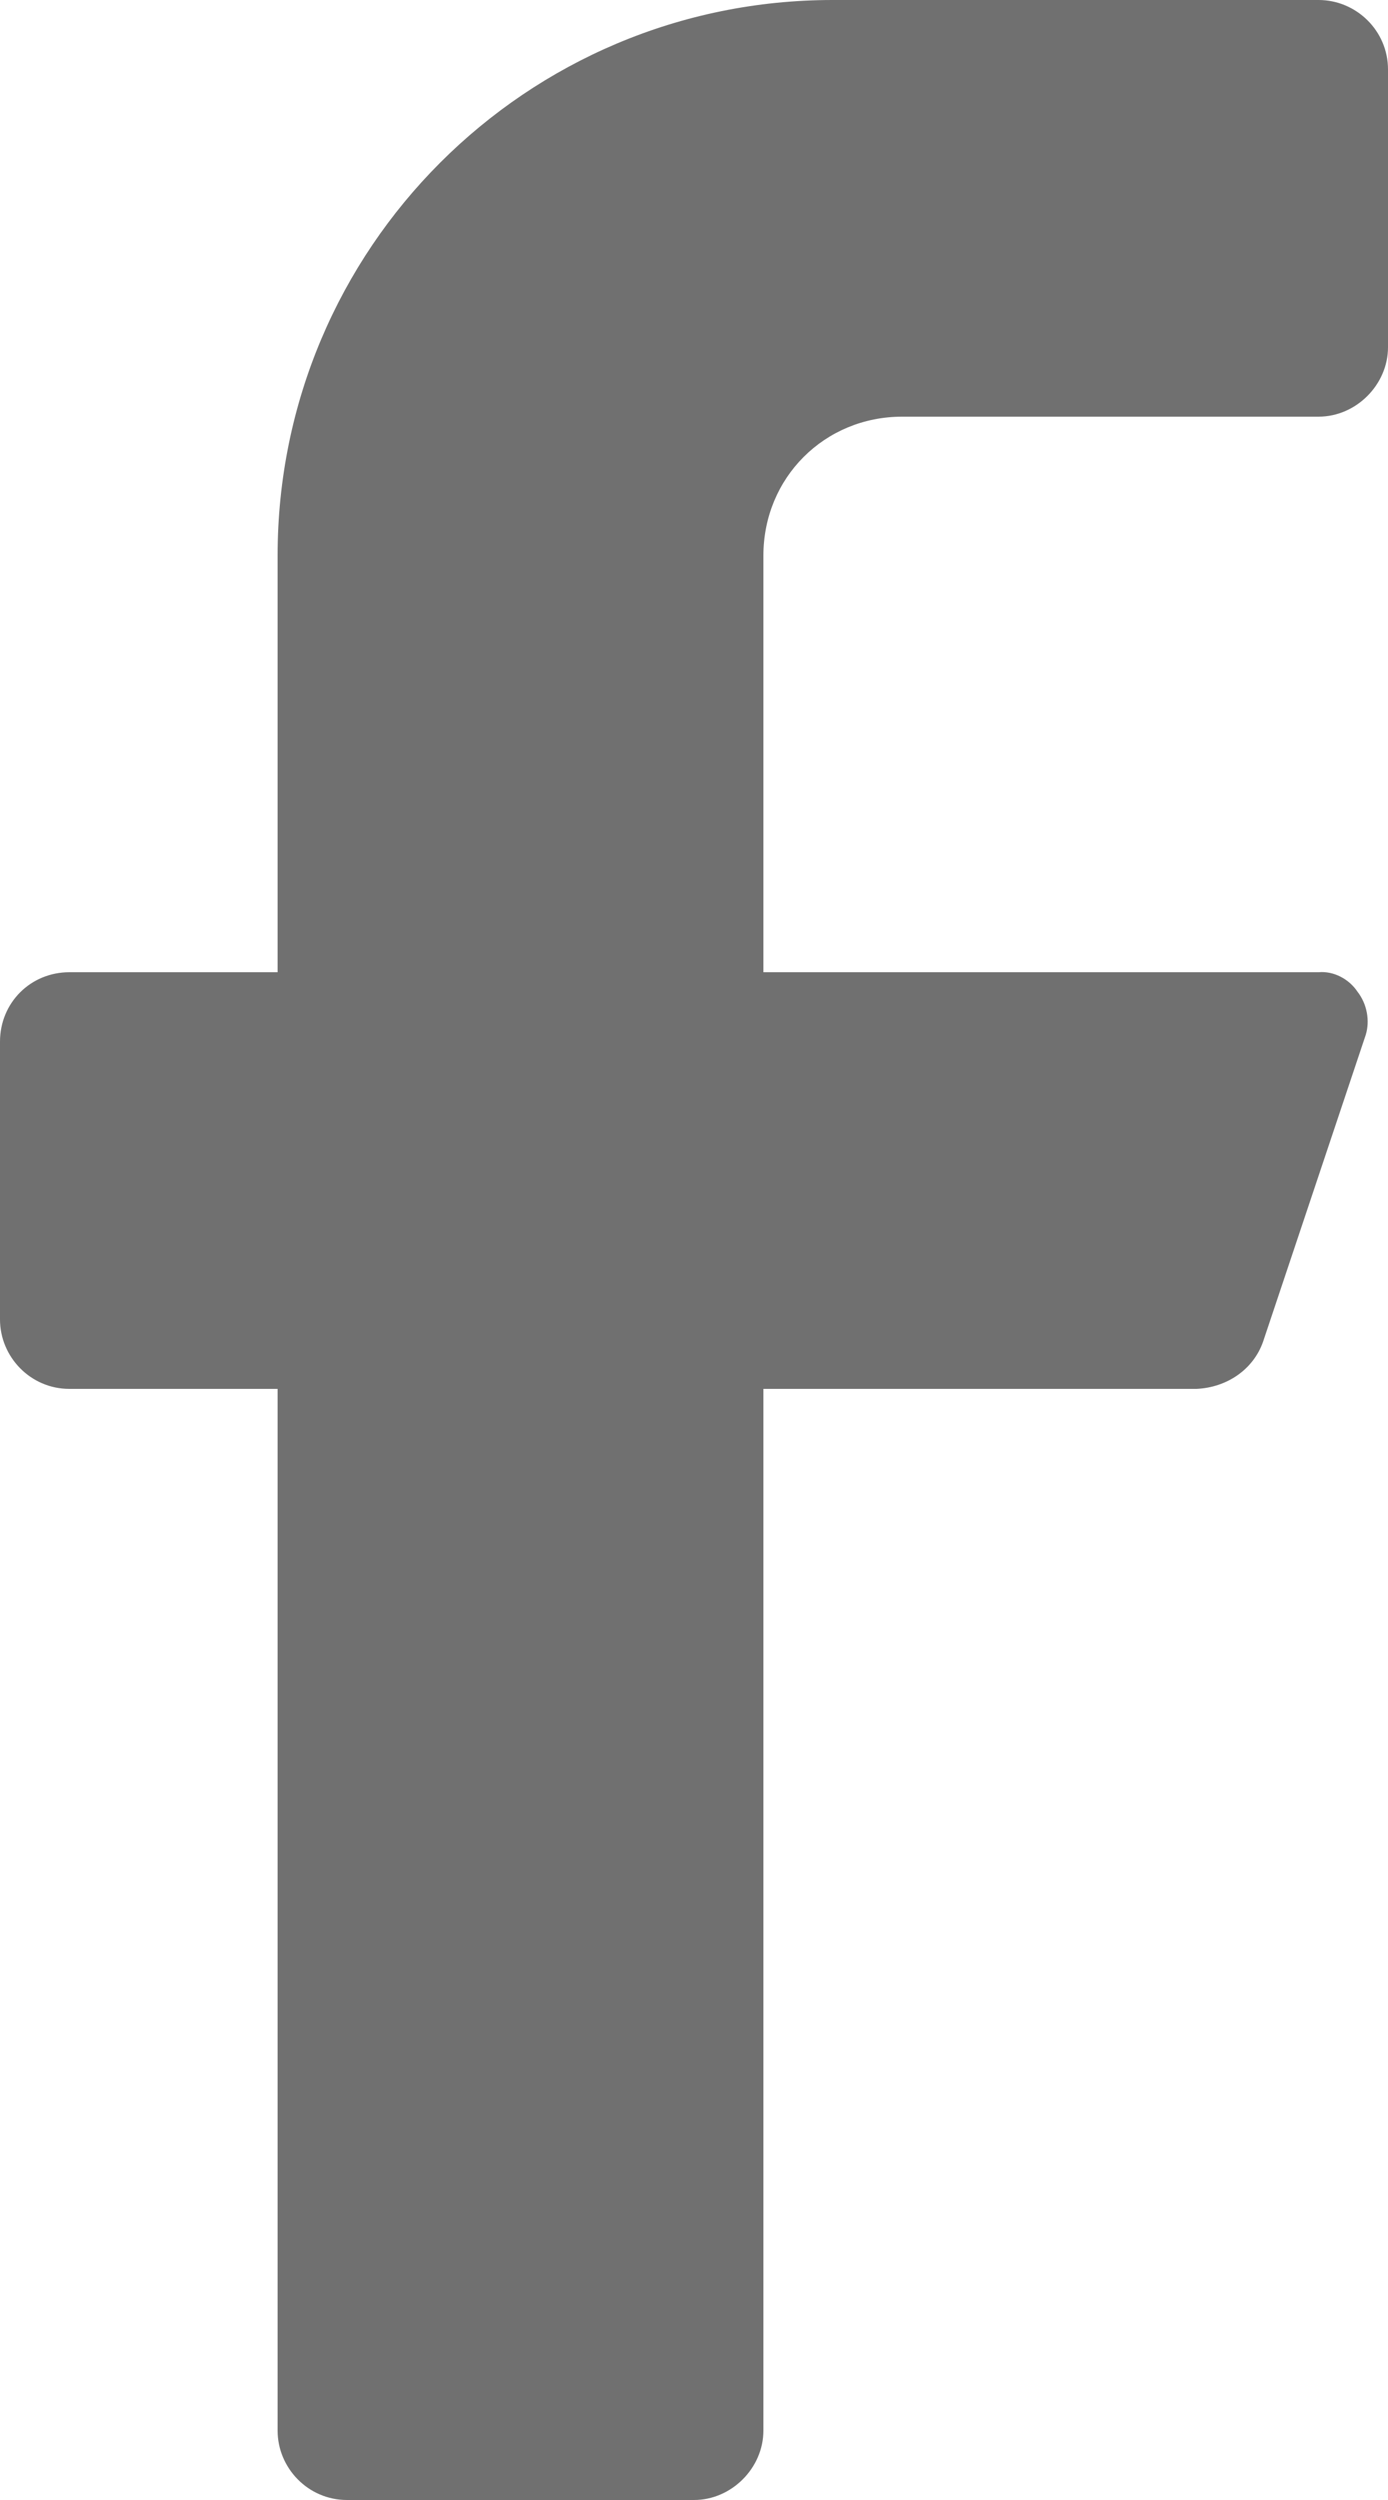 <svg width="10" height="18" viewBox="0 0 10 18" fill="none" xmlns="http://www.w3.org/2000/svg">
    <path id="Icon color"
          d="M9.5 3L6.5 3C5.94 3 5.5 3.44 5.5 4L5.5 7L9.5 7C9.61 6.99 9.72 7.05 9.78 7.14C9.85 7.23 9.87 7.35 9.84 7.45L9.1 9.66C9.03 9.86 8.84 9.99 8.62 10L5.5 10L5.5 17.5C5.5 17.77 5.27 18 5 18L2.5 18C2.22 18 2 17.77 2 17.5L2 10L0.5 10C0.22 10 0 9.77 0 9.5L0 7.5C0 7.22 0.22 7 0.5 7L2 7L2 4C2 1.79 3.79 0 6 0L9.5 0C9.77 0 10 0.22 10 0.5L10 2.5C10 2.77 9.77 3 9.5 3Z"
          fill="#707070" fill-opacity="1" fill-rule="nonzero"/>
    <path id="Icon color"
          d="M6.5 3C5.94 3 5.5 3.44 5.5 4L5.5 7L9.5 7C9.61 6.99 9.72 7.05 9.78 7.14C9.85 7.23 9.87 7.35 9.84 7.45L9.1 9.66C9.03 9.86 8.84 9.99 8.62 10L5.5 10L5.5 17.5C5.5 17.77 5.27 18 5 18L2.5 18C2.22 18 2 17.77 2 17.5L2 10L0.5 10C0.22 10 0 9.77 0 9.5L0 7.5C0 7.22 0.22 7 0.5 7L2 7L2 4C2 1.79 3.79 0 6 0L9.5 0C9.77 0 10 0.22 10 0.5L10 2.5C10 2.77 9.77 3 9.5 3L6.5 3Z"
          stroke="#979797" stroke-opacity="0" stroke-width="0"/>
</svg>
